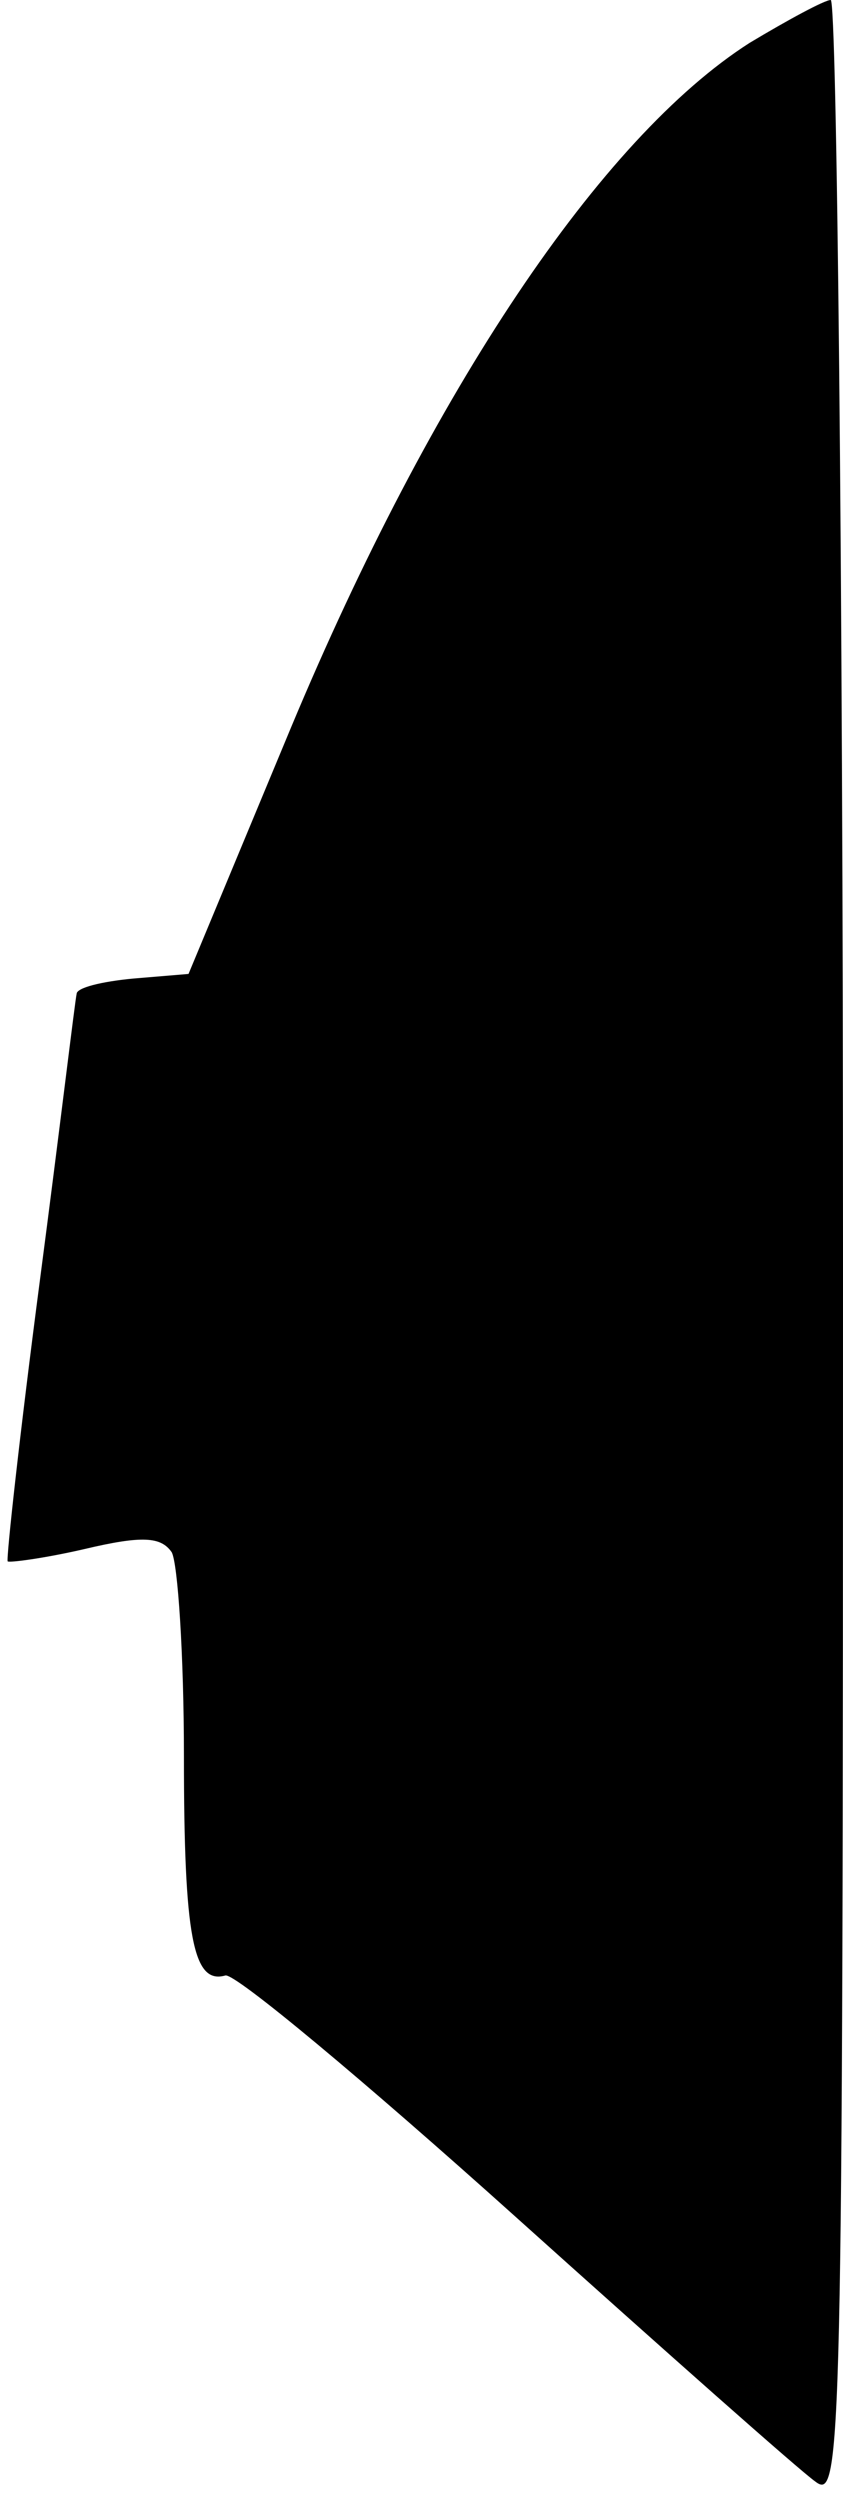 <?xml version="1.0" standalone="no"?>
<!DOCTYPE svg PUBLIC "-//W3C//DTD SVG 20010904//EN"
 "http://www.w3.org/TR/2001/REC-SVG-20010904/DTD/svg10.dtd">
<svg version="1.0" xmlns="http://www.w3.org/2000/svg"
 width="55pt" height="163pt" viewBox="0 0 55 163"
 preserveAspectRatio="xMidYMid meet">
<g transform="translate(0,163) scale(0.1,-0.1)"
fill="#000000" stroke="none">
<path fill="#000000" stroke="none" d="M489 1602 c-97 -62 -207 -226 -299
-446 l-67 -161 -36 -3 c-21 -2 -37 -6 -37 -10 -1 -4 -11 -88 -24 -187 -13 -99
-22 -181 -21 -183 1 -1 24 2 50 8 38 9 50 8 57 -2 4 -7 8 -67 8 -133 0 -118 6
-149 27 -143 6 2 91 -69 189 -157 98 -88 186 -166 196 -173 17 -13 18 16 18
802 0 449 -4 816 -8 816 -4 0 -28 -13 -53 -28z"/>
</g>
</svg>
